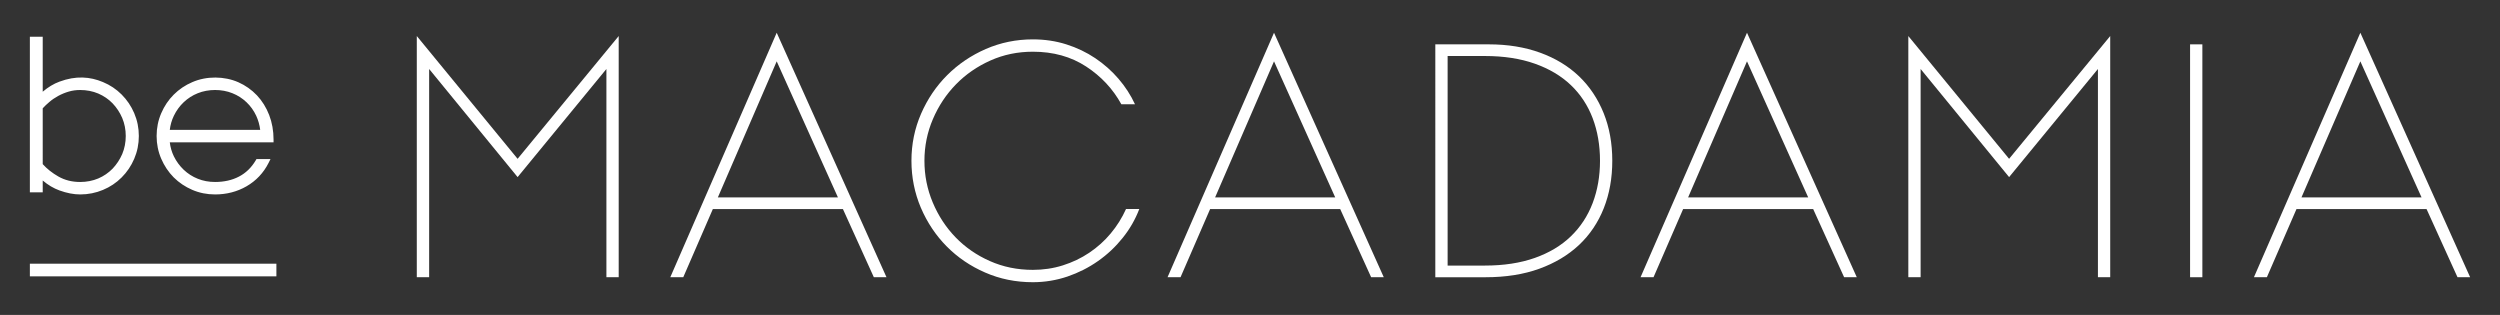 <?xml version="1.0" encoding="utf-8"?>
<!-- Generator: Adobe Illustrator 16.0.0, SVG Export Plug-In . SVG Version: 6.00 Build 0)  -->
<!DOCTYPE svg PUBLIC "-//W3C//DTD SVG 1.1//EN" "http://www.w3.org/Graphics/SVG/1.1/DTD/svg11.dtd">
<svg version="1.1" id="Layer_1" xmlns="http://www.w3.org/2000/svg" xmlns:xlink="http://www.w3.org/1999/xlink" x="0px" y="0px"
	 width="381px" height="48px" viewBox="0 -32.5 381 48" enable-background="new 0 -32.5 381 48" xml:space="preserve">
<rect x="0" y="-32.5" width="381" height="48" fill="#333333" stroke="none"/>
<g>
	<g>
		<g>
			<path fill="#FFFFFF" d="M4.962-26.483h1.139v8.89c0.984-0.984,2.012-1.675,3.091-2.08c1.078-0.397,2.088-0.604,3.029-0.604
				c1.174,0,2.278,0.225,3.314,0.656c1.035,0.44,1.941,1.044,2.714,1.812c0.772,0.777,1.386,1.683,1.83,2.719
				s0.669,2.141,0.669,3.314s-0.225,2.278-0.669,3.314c-0.444,1.036-1.058,1.941-1.83,2.719C17.477-4.975,16.57-4.37,15.535-3.93
				c-1.036,0.432-2.141,0.655-3.314,0.655c-0.941,0-1.951-0.198-3.029-0.586C8.112-4.258,7.085-4.939,6.101-5.924v2.322H4.962
				V-26.483z M6.101-7.331c0.683,0.786,1.536,1.476,2.585,2.08c1.049,0.596,2.223,0.898,3.535,0.898c1.044,0,2.011-0.19,2.908-0.57
				c0.889-0.379,1.666-0.914,2.322-1.588C18.098-7.192,18.616-7.969,19-8.867c0.38-0.898,0.574-1.865,0.574-2.909
				c0-1.044-0.194-2.011-0.574-2.909c-0.384-0.898-0.902-1.674-1.549-2.356c-0.656-0.673-1.434-1.2-2.322-1.58
				c-0.897-0.388-1.864-0.578-2.908-0.578c-0.656,0-1.277,0.086-1.865,0.259c-0.591,0.182-1.147,0.406-1.67,0.69
				c-0.521,0.285-1.005,0.613-1.437,0.984c-0.44,0.371-0.82,0.742-1.148,1.113V-7.331z"/>
			<path fill="#FFFFFF" d="M12.221-2.868c-0.988,0-2.055-0.207-3.168-0.613c-0.876-0.319-1.727-0.819-2.542-1.51v1.804H4.552v-23.71
				h1.959v8.373c0.815-0.691,1.666-1.208,2.538-1.528c2.52-0.941,4.687-0.768,6.646,0.061c1.083,0.449,2.037,1.087,2.844,1.898
				c0.812,0.812,1.454,1.761,1.916,2.84c0.466,1.087,0.704,2.253,0.704,3.479s-0.238,2.391-0.704,3.478
				c-0.462,1.079-1.104,2.029-1.916,2.839c-0.807,0.812-1.761,1.45-2.844,1.899C14.607-3.102,13.441-2.868,12.221-2.868z
				 M5.691-6.907l0.699,0.699C7.326-5.276,8.319-4.62,9.329-4.249c2.305,0.837,4.272,0.69,6.046-0.061
				c0.984-0.414,1.855-0.992,2.585-1.727c0.733-0.733,1.32-1.605,1.743-2.581c0.424-0.984,0.635-2.045,0.635-3.159
				s-0.211-2.175-0.635-3.159c-0.423-0.975-1.01-1.847-1.743-2.581c-0.729-0.734-1.601-1.312-2.585-1.726
				c-1.766-0.742-3.716-0.906-6.042-0.043c-1.01,0.371-1.998,1.036-2.942,1.977l-0.699,0.699v-9.468h-0.32v22.069h0.32V-6.907z
				 M12.221-3.947c-1.377,0-2.633-0.319-3.737-0.949C7.417-5.51,6.516-6.234,5.795-7.063L5.691-7.175v-9.131l0.104-0.121
				c0.35-0.388,0.746-0.777,1.19-1.148c0.432-0.379,0.941-0.725,1.507-1.027c0.535-0.293,1.126-0.544,1.747-0.725
				c0.622-0.181,1.29-0.276,1.981-0.276c1.096,0,2.127,0.208,3.068,0.604c0.945,0.406,1.77,0.967,2.455,1.675
				c0.687,0.716,1.234,1.554,1.631,2.485c0.406,0.941,0.609,1.977,0.609,3.064c0,1.087-0.203,2.123-0.609,3.072
				c-0.396,0.924-0.944,1.761-1.627,2.469c-0.694,0.717-1.519,1.286-2.459,1.683C14.344-4.146,13.312-3.947,12.221-3.947z
				 M6.511-7.486C7.154-6.77,7.952-6.14,8.889-5.604c0.992,0.562,2.084,0.838,3.332,0.838c0.979,0,1.907-0.182,2.749-0.535
				c0.837-0.354,1.57-0.863,2.188-1.494c0.613-0.647,1.109-1.397,1.468-2.227c0.357-0.854,0.539-1.778,0.539-2.753
				c0-0.976-0.182-1.899-0.539-2.745c-0.358-0.837-0.854-1.588-1.472-2.235c-0.608-0.63-1.343-1.13-2.184-1.493
				c-0.842-0.354-1.766-0.535-2.749-0.535c-0.613,0-1.204,0.078-1.748,0.242c-0.565,0.164-1.101,0.388-1.593,0.656
				c-0.513,0.276-0.976,0.595-1.363,0.932c-0.371,0.311-0.708,0.63-1.006,0.958V-7.486z"/>
		</g>
		<g>
			<path fill="#FFFFFF" d="M25.426-11.223c0.061,0.984,0.298,1.89,0.699,2.719c0.406,0.829,0.932,1.545,1.588,2.175
				c0.656,0.612,1.411,1.104,2.271,1.45c0.862,0.354,1.795,0.526,2.796,0.526c1.441,0,2.715-0.285,3.824-0.872
				c1.113-0.569,2.02-1.45,2.719-2.624h1.238c-0.738,1.459-1.804,2.59-3.189,3.384c-1.381,0.794-2.913,1.19-4.592,1.19
				c-1.174,0-2.283-0.224-3.314-0.673C28.426-4.388,27.527-5,26.764-5.76c-0.76-0.769-1.368-1.666-1.812-2.701
				c-0.449-1.036-0.673-2.141-0.673-3.314s0.224-2.279,0.673-3.314c0.444-1.036,1.053-1.934,1.812-2.702
				c0.764-0.759,1.662-1.372,2.701-1.812c1.031-0.449,2.141-0.673,3.314-0.673c1.222,0,2.348,0.233,3.384,0.69
				c1.036,0.458,1.934,1.088,2.697,1.891c0.764,0.811,1.354,1.769,1.782,2.865c0.423,1.096,0.639,2.305,0.639,3.608H25.426z
				 M40.104-12.302c-0.065-0.976-0.299-1.891-0.687-2.728c-0.393-0.837-0.915-1.571-1.571-2.192c-0.651-0.613-1.406-1.105-2.27-1.45
				c-0.863-0.354-1.795-0.526-2.797-0.526c-1.001,0-1.934,0.173-2.796,0.526c-0.859,0.345-1.614,0.837-2.271,1.45
				c-0.656,0.621-1.182,1.355-1.588,2.192c-0.401,0.837-0.639,1.752-0.699,2.728H40.104z"/>
			<path fill="#FFFFFF" d="M32.779-2.868c-1.234,0-2.403-0.233-3.479-0.699c-1.065-0.457-2.02-1.096-2.826-1.898
				c-0.803-0.812-1.441-1.77-1.898-2.832c-0.471-1.079-0.708-2.252-0.708-3.478s0.237-2.399,0.708-3.479
				c0.457-1.07,1.096-2.02,1.898-2.822s1.756-1.45,2.831-1.907c2.171-0.95,4.89-0.924,7.021,0.017
				c1.074,0.475,2.028,1.148,2.831,1.994c0.789,0.837,1.42,1.847,1.864,2.995s0.669,2.408,0.669,3.754v0.415H25.875
				c0.09,0.75,0.298,1.467,0.617,2.123c0.389,0.785,0.88,1.458,1.502,2.054c0.621,0.588,1.342,1.054,2.145,1.373
				c0.803,0.328,1.695,0.492,2.641,0.492c1.373,0,2.598-0.276,3.634-0.82c1.04-0.535,1.899-1.364,2.555-2.469l0.121-0.207h2.136
				l-0.297,0.596c-0.773,1.527-1.903,2.719-3.354,3.556C36.137-3.282,34.523-2.868,32.779-2.868z M32.779-19.863
				c-1.122,0-2.184,0.207-3.15,0.63c-0.979,0.423-1.847,1.001-2.576,1.735c-0.725,0.734-1.308,1.597-1.727,2.563
				c-0.422,0.984-0.639,2.046-0.639,3.159s0.217,2.175,0.639,3.15c0.419,0.975,0.997,1.838,1.727,2.581
				c0.734,0.725,1.597,1.303,2.572,1.726c0.971,0.423,2.032,0.63,3.154,0.63c1.602,0,3.077-0.38,4.389-1.131
				c1.114-0.646,2.021-1.519,2.697-2.624h-0.314c-0.721,1.139-1.648,2.011-2.762,2.581c-1.152,0.613-2.499,0.915-4.01,0.915
				c-1.053,0-2.045-0.181-2.951-0.552c-0.894-0.363-1.701-0.881-2.396-1.537c-0.699-0.664-1.247-1.415-1.675-2.287
				c-0.427-0.889-0.678-1.855-0.742-2.874l-0.025-0.432h15.872c-0.038-1.096-0.241-2.114-0.604-3.055
				c-0.405-1.044-0.975-1.968-1.695-2.728c-0.729-0.768-1.593-1.373-2.563-1.804C35.02-19.647,33.937-19.863,32.779-19.863z
				 M40.539-11.888H24.99l0.025-0.44c0.064-1.019,0.315-1.985,0.742-2.874c0.424-0.889,0.988-1.666,1.675-2.313
				c0.694-0.656,1.502-1.174,2.396-1.537c1.812-0.733,4.091-0.733,5.903,0c0.897,0.363,1.704,0.881,2.396,1.537
				c0.69,0.647,1.247,1.433,1.661,2.313c0.414,0.889,0.656,1.855,0.725,2.874L40.539-11.888z M25.875-12.708h13.779
				c-0.095-0.76-0.298-1.476-0.608-2.149c-0.367-0.785-0.868-1.484-1.48-2.063c-0.617-0.587-1.338-1.053-2.145-1.372
				c-1.605-0.656-3.677-0.656-5.282,0c-0.803,0.319-1.523,0.785-2.145,1.372c-0.613,0.579-1.118,1.278-1.502,2.072
				C26.173-14.184,25.965-13.467,25.875-12.708z"/>
		</g>
	</g>
	<g>
		<path fill="#FFFFFF" d="M63.52-27.009L78.883-8.297L94.29-27.009V9.75h-1.873v-31.736L78.883-5.51L65.401-21.986V9.75H63.52
			V-27.009z"/>
	</g>
	<g>
		<path fill="#FFFFFF" d="M118.37-27.51l16.731,37.26h-1.929L128.46-0.642h-19.821l-4.51,10.392h-1.977L118.37-27.51z M127.7-2.419
			l-9.33-20.732l-8.968,20.732H127.7z"/>
	</g>
	<g>
		<path fill="#FFFFFF" d="M173.626-0.642c-0.607,1.588-1.449,3.056-2.533,4.402c-1.083,1.354-2.334,2.528-3.75,3.521
			c-1.42,1.001-2.978,1.786-4.665,2.364c-1.691,0.57-3.448,0.863-5.273,0.863c-2.603,0-5.027-0.492-7.271-1.476
			c-2.249-0.976-4.199-2.305-5.856-3.979c-1.652-1.665-2.965-3.634-3.932-5.877c-0.958-2.253-1.441-4.644-1.441-7.173
			c0-2.538,0.492-4.928,1.468-7.172c0.983-2.253,2.309-4.212,3.979-5.878c1.675-1.674,3.634-3.003,5.887-3.987
			c2.244-0.976,4.635-1.467,7.168-1.467c1.791,0,3.491,0.25,5.097,0.759s3.072,1.208,4.41,2.106
			c1.334,0.898,2.517,1.942,3.548,3.142c1.031,1.2,1.868,2.495,2.512,3.884h-2.08c-1.286-2.339-3.073-4.255-5.373-5.757
			c-2.3-1.502-5.002-2.253-8.113-2.253c-2.3,0-4.449,0.44-6.46,1.338c-2.012,0.897-3.764,2.106-5.248,3.625
			c-1.488,1.519-2.662,3.289-3.521,5.299c-0.863,2.011-1.295,4.135-1.295,6.361s0.423,4.35,1.27,6.361
			c0.846,2.011,2.002,3.78,3.469,5.299c1.473,1.52,3.211,2.728,5.223,3.617c2.011,0.897,4.199,1.346,6.563,1.346
			c1.593,0,3.111-0.224,4.562-0.682c1.454-0.457,2.797-1.096,4.031-1.925c1.233-0.828,2.326-1.804,3.271-2.942
			c0.945-1.131,1.727-2.374,2.331-3.721H173.626z"/>
	</g>
	<g>
		<path fill="#FFFFFF" d="M194.16-27.51l16.727,37.26h-1.925l-4.717-10.392h-19.821l-4.51,10.392h-1.98L194.16-27.51z
			 M203.485-2.419l-9.325-20.732l-8.977,20.732H203.485z"/>
	</g>
	<g>
		<path fill="#FFFFFF" d="M218.741-25.741h8.165c2.87,0,5.472,0.423,7.807,1.269c2.33,0.846,4.307,2.045,5.934,3.599
			c1.618,1.553,2.866,3.426,3.746,5.602c0.88,2.184,1.32,4.609,1.32,7.276c0,2.633-0.431,5.041-1.294,7.225
			c-0.863,2.175-2.123,4.048-3.772,5.602c-1.661,1.553-3.677,2.762-6.059,3.625s-5.114,1.294-8.19,1.294h-7.656V-25.741z
			 M220.618-23.963V7.973h5.68c2.869,0,5.407-0.389,7.604-1.165c2.197-0.777,4.031-1.873,5.502-3.298
			c1.468-1.415,2.572-3.106,3.319-5.066c0.742-1.959,1.118-4.108,1.118-6.438c0-2.365-0.376-4.531-1.118-6.491
			c-0.747-1.959-1.852-3.642-3.319-5.041c-1.471-1.407-3.305-2.494-5.502-3.271c-2.196-0.777-4.734-1.166-7.604-1.166H220.618z"/>
	</g>
	<g>
		<path fill="#FFFFFF" d="M266.242-27.51l16.731,37.26h-1.93l-4.717-10.392h-19.816L251.997,9.75h-1.977L266.242-27.51z
			 M275.568-2.419l-9.326-20.732l-8.972,20.732H275.568z"/>
	</g>
	<g>
		<path fill="#FFFFFF" d="M290.828-27.009l15.358,18.712l15.411-18.712V9.75h-1.873v-31.736L306.187-5.51l-13.485-16.477V9.75
			h-1.873V-27.009z"/>
	</g>
	<g>
		<path fill="#FFFFFF" d="M333.768-25.741h1.873V9.75h-1.873V-25.741z"/>
	</g>
	<g>
		<path fill="#FFFFFF" d="M359.717-27.51l16.731,37.26h-1.925l-4.717-10.392h-19.821L345.472,9.75h-1.973L359.717-27.51z
			 M369.043-2.419l-9.326-20.732l-8.972,20.732H369.043z"/>
	</g>
	<g>
		<line fill="#FFFFFF" x1="4.552" y1="8.65" x2="42.123" y2="8.65"/>
		<rect x="4.552" y="7.687" fill="#FFFFFF" width="37.571" height="1.929"/>
	</g>
</g>
</svg>
